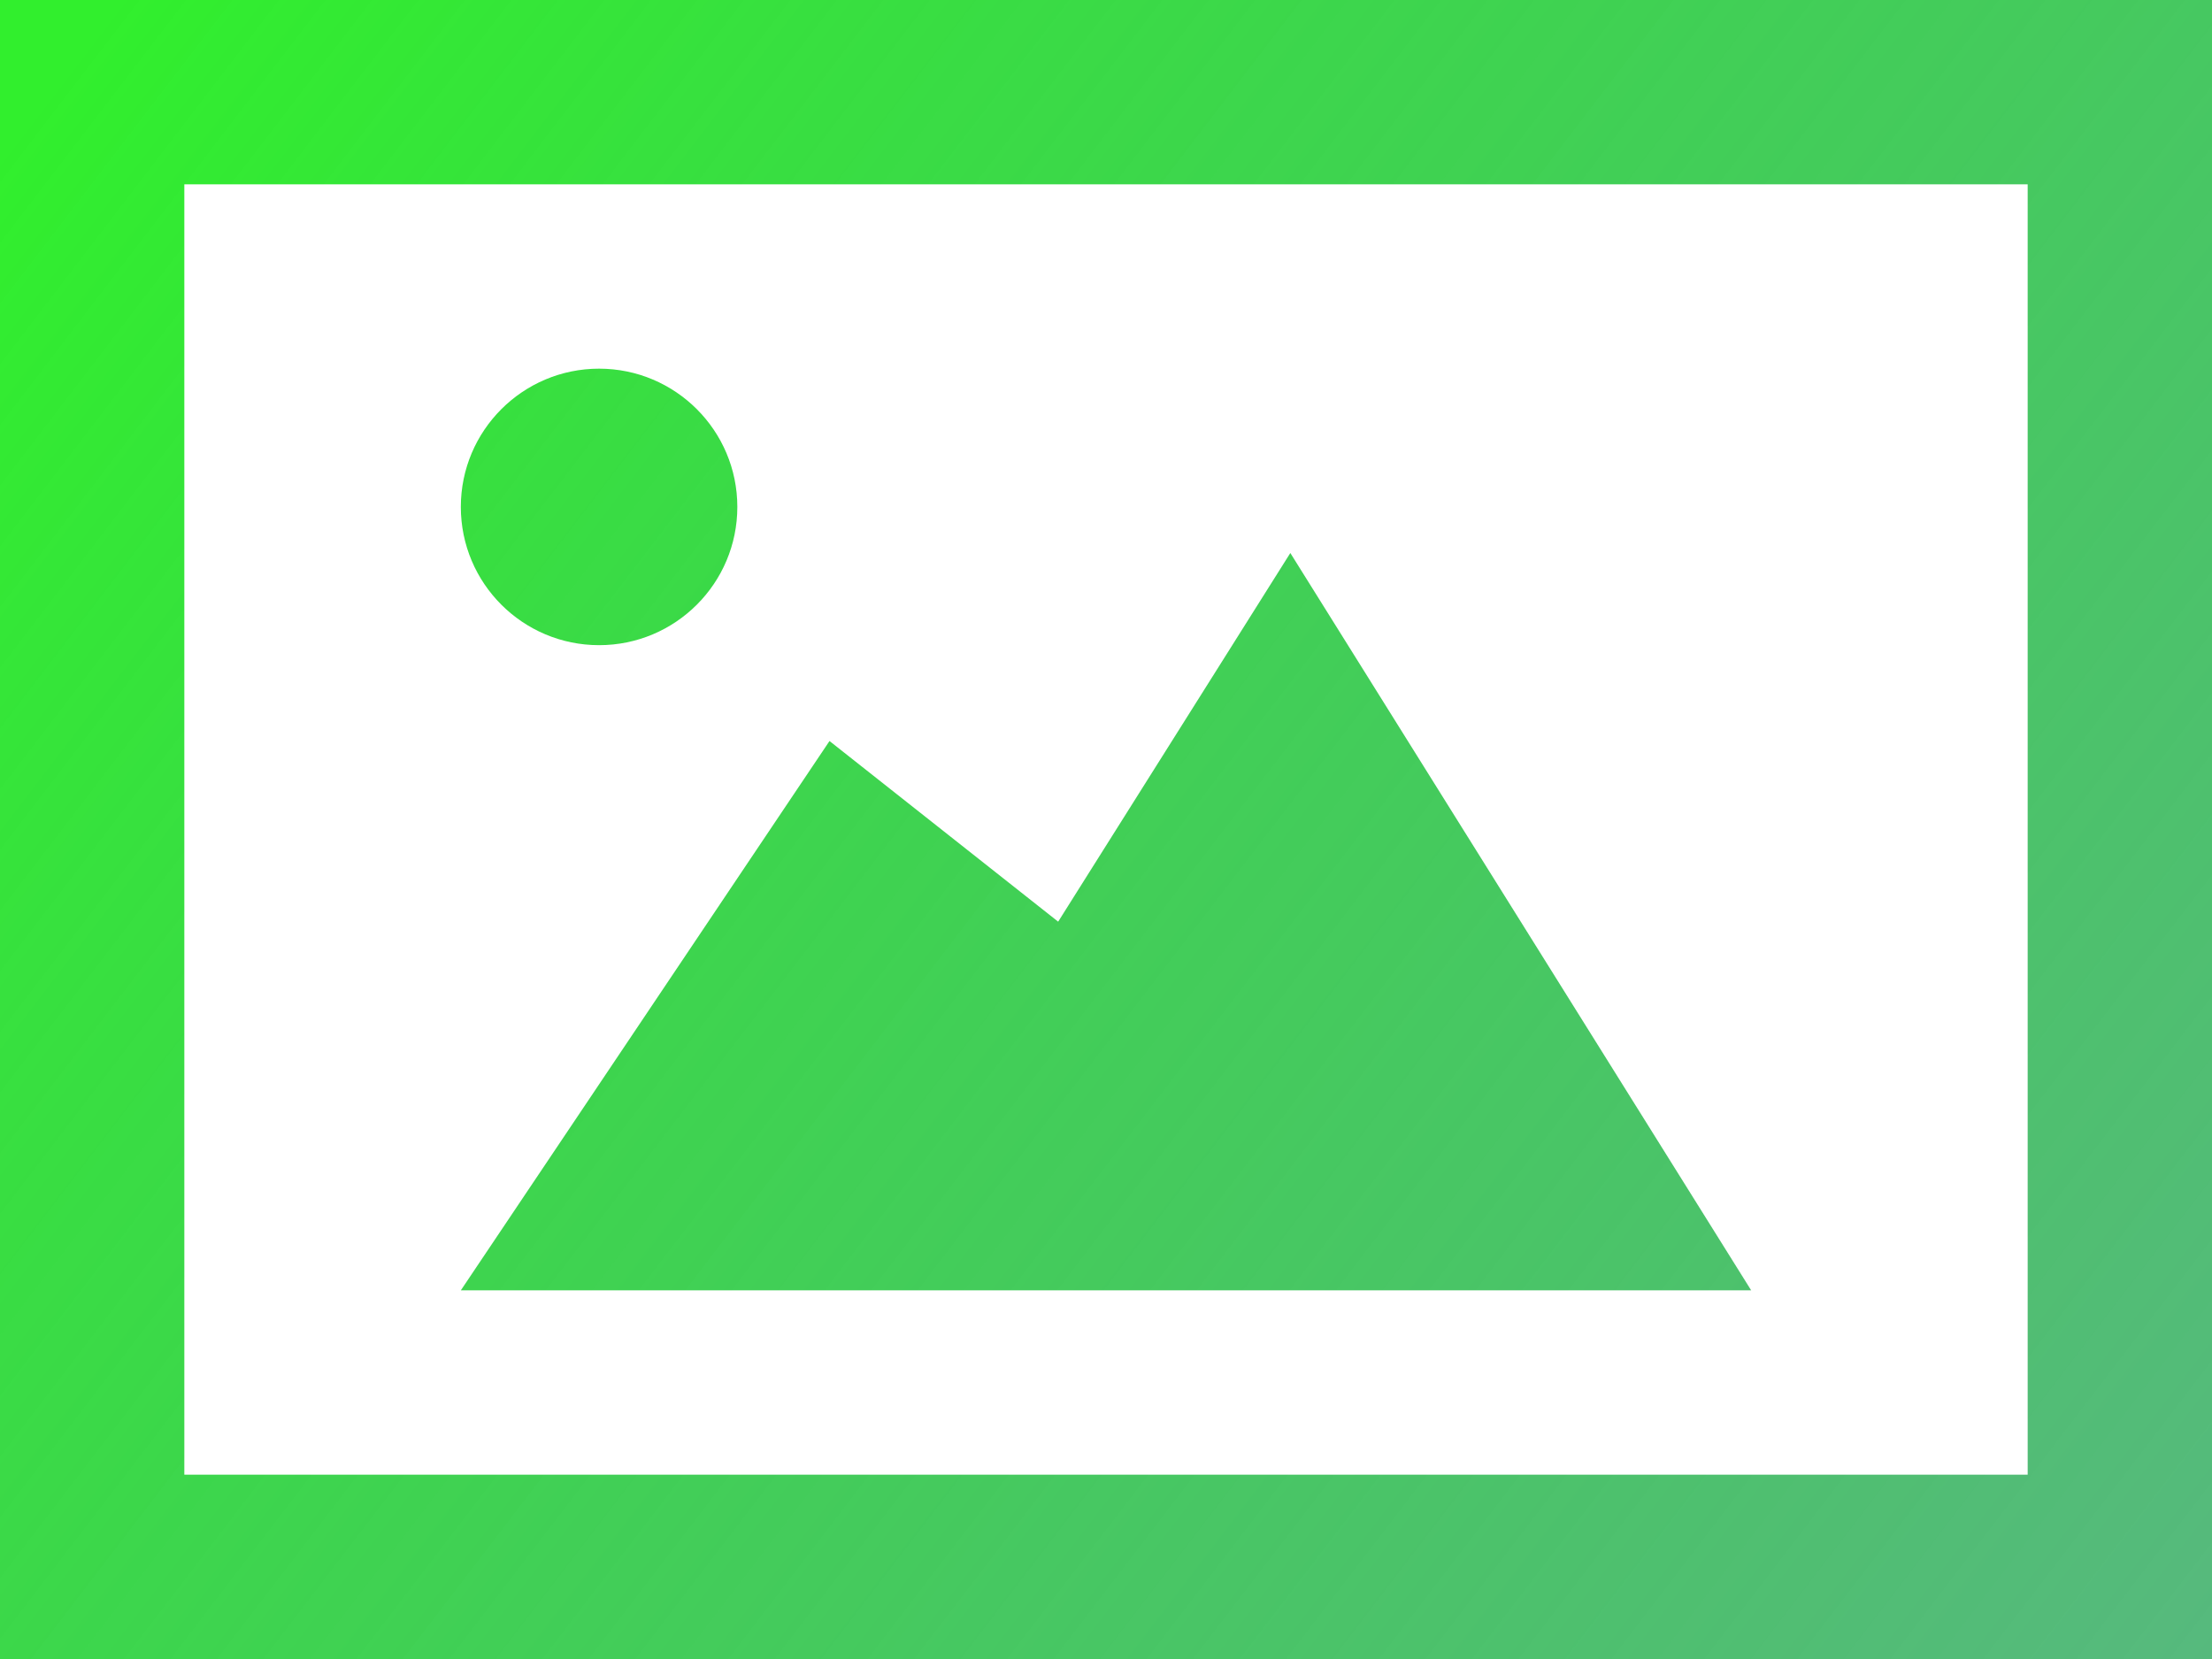 <svg xmlns="http://www.w3.org/2000/svg" width="24" height="18" fill="none" viewBox="0 0 24 18"><path fill="url(#paint0_linear)" d="M5 5.5C5 4.672 5.672 4 6.5 4C7.328 4 8 4.672 8 5.5C8 6.329 7.328 7 6.5 7C5.672 7 5 6.329 5 5.5ZM14 6L11.481 10L9 8.04L5 14H19L14 6ZM22 2V16H2V2H22ZM24 0H0V18H24V0Z"/><defs><linearGradient id="paint0_linear" x1=".5" x2="24" y1="1" y2="19" gradientUnits="userSpaceOnUse"><stop stop-color="#31EF2D"/><stop offset="1" stop-color="#139C4A" stop-opacity=".71"/></linearGradient></defs></svg>
